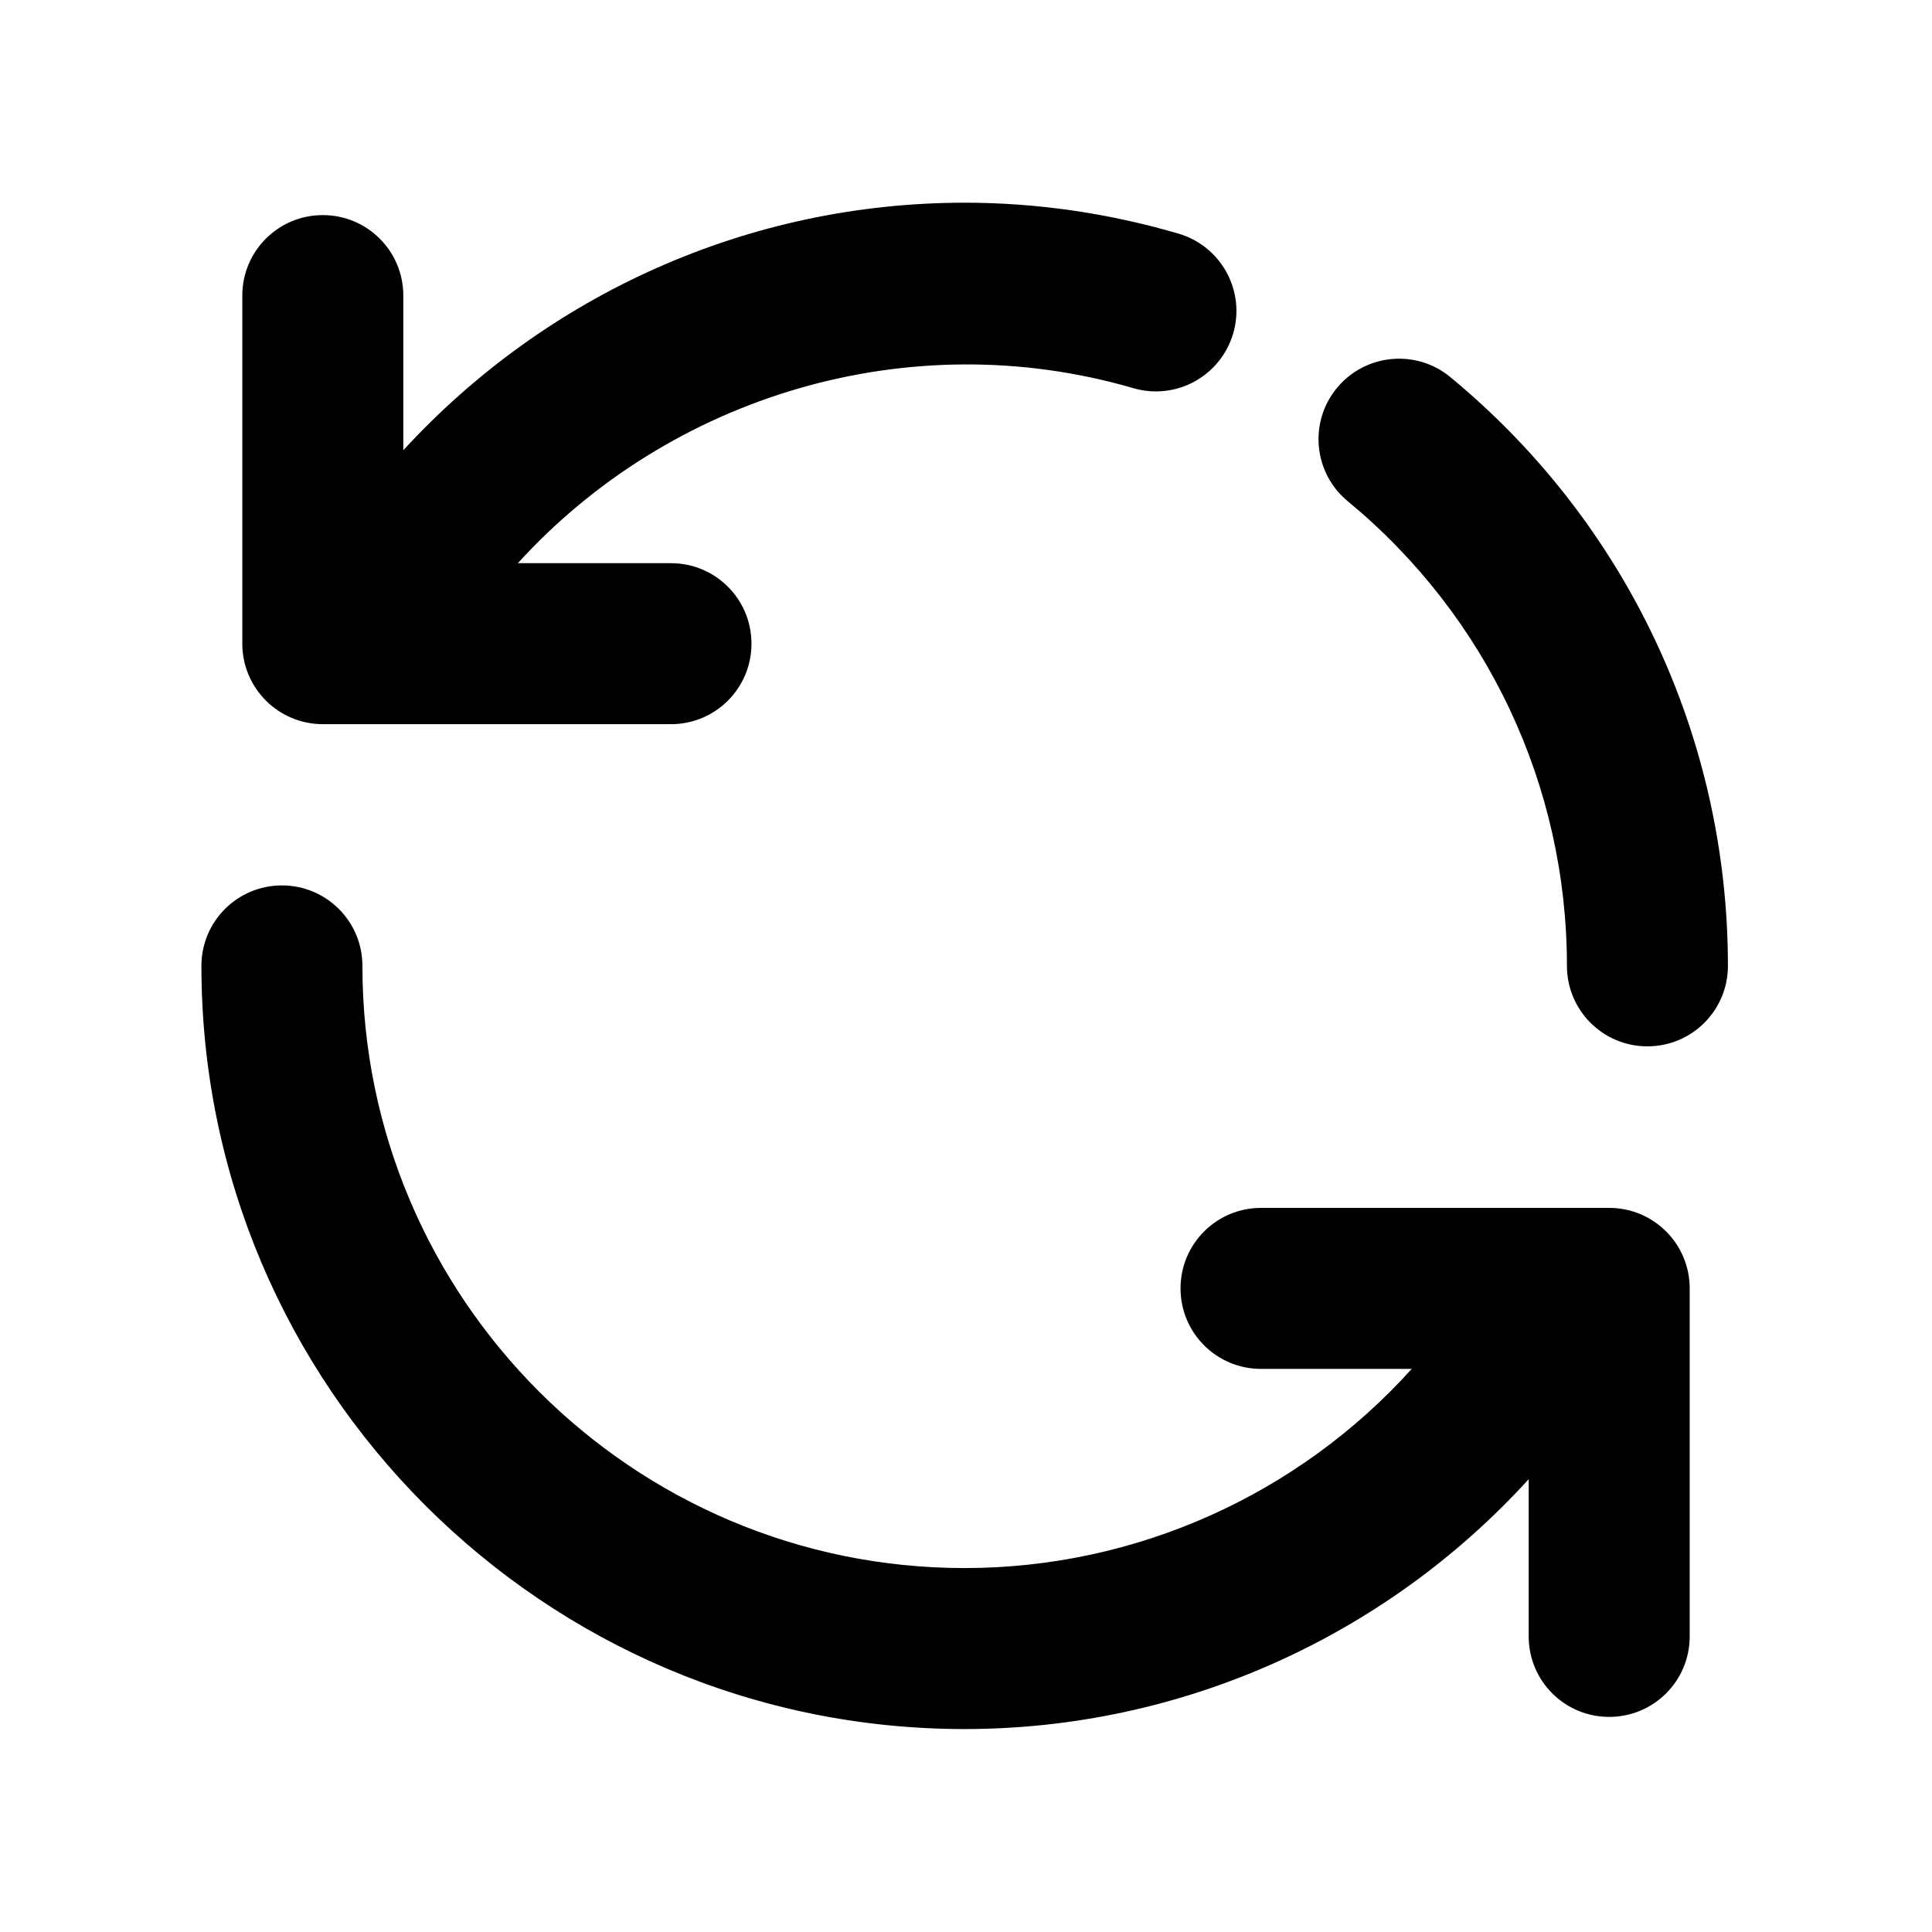 <?xml version="1.0" encoding="utf-8"?>
<!-- Generator: Adobe Illustrator 16.0.0, SVG Export Plug-In . SVG Version: 6.00 Build 0)  -->
<!DOCTYPE svg PUBLIC "-//W3C//DTD SVG 1.1//EN" "http://www.w3.org/Graphics/SVG/1.1/DTD/svg11.dtd">
<svg version="1.1" id="Icons" xmlns="http://www.w3.org/2000/svg" xmlns:xlink="http://www.w3.org/1999/xlink" x="0px" y="0px"
	 width="24px" height="24px" viewBox="0 0 24 24" enable-background="new 0 0 24 24" xml:space="preserve">
<path id="Synchronize-2" d="M3.01,7.995V3.672c0-0.553,0.447-1,1-1s1,0.447,1,1v1.921c1.782-1.94,4.293-3.075,6.973-3.075
	c0.892,0,1.785,0.129,2.656,0.384c0.53,0.155,0.835,0.711,0.68,1.24s-0.708,0.835-1.24,0.68c-2.791-0.813-5.761,0.101-7.646,2.174
	h1.902c0.553,0,1,0.447,1,1s-0.447,1-1,1H4.01C3.457,8.995,3.01,8.548,3.01,7.995z M19.99,15.005h-4.325c-0.553,0-1,0.447-1,1
	s0.447,1,1,1h1.872c-1.41,1.563-3.424,2.474-5.555,2.474c-4.125,0-7.48-3.355-7.48-7.48c0-0.553-0.447-1-1-1s-1,0.447-1,1
	c0,5.228,4.253,9.48,9.48,9.48c2.686,0,5.223-1.144,7.008-3.104v1.953c0,0.553,0.447,1,1,1s1-0.447,1-1v-4.323
	C20.99,15.452,20.543,15.005,19.99,15.005z M18.016,4.684c-0.426-0.351-1.056-0.29-1.408,0.135
	c-0.352,0.426-0.291,1.057,0.135,1.408c1.729,1.427,2.722,3.531,2.722,5.771c0,0.553,0.447,1,1,1s1-0.447,1-1
	C21.464,9.158,20.207,6.492,18.016,4.684z"/>
</svg>
